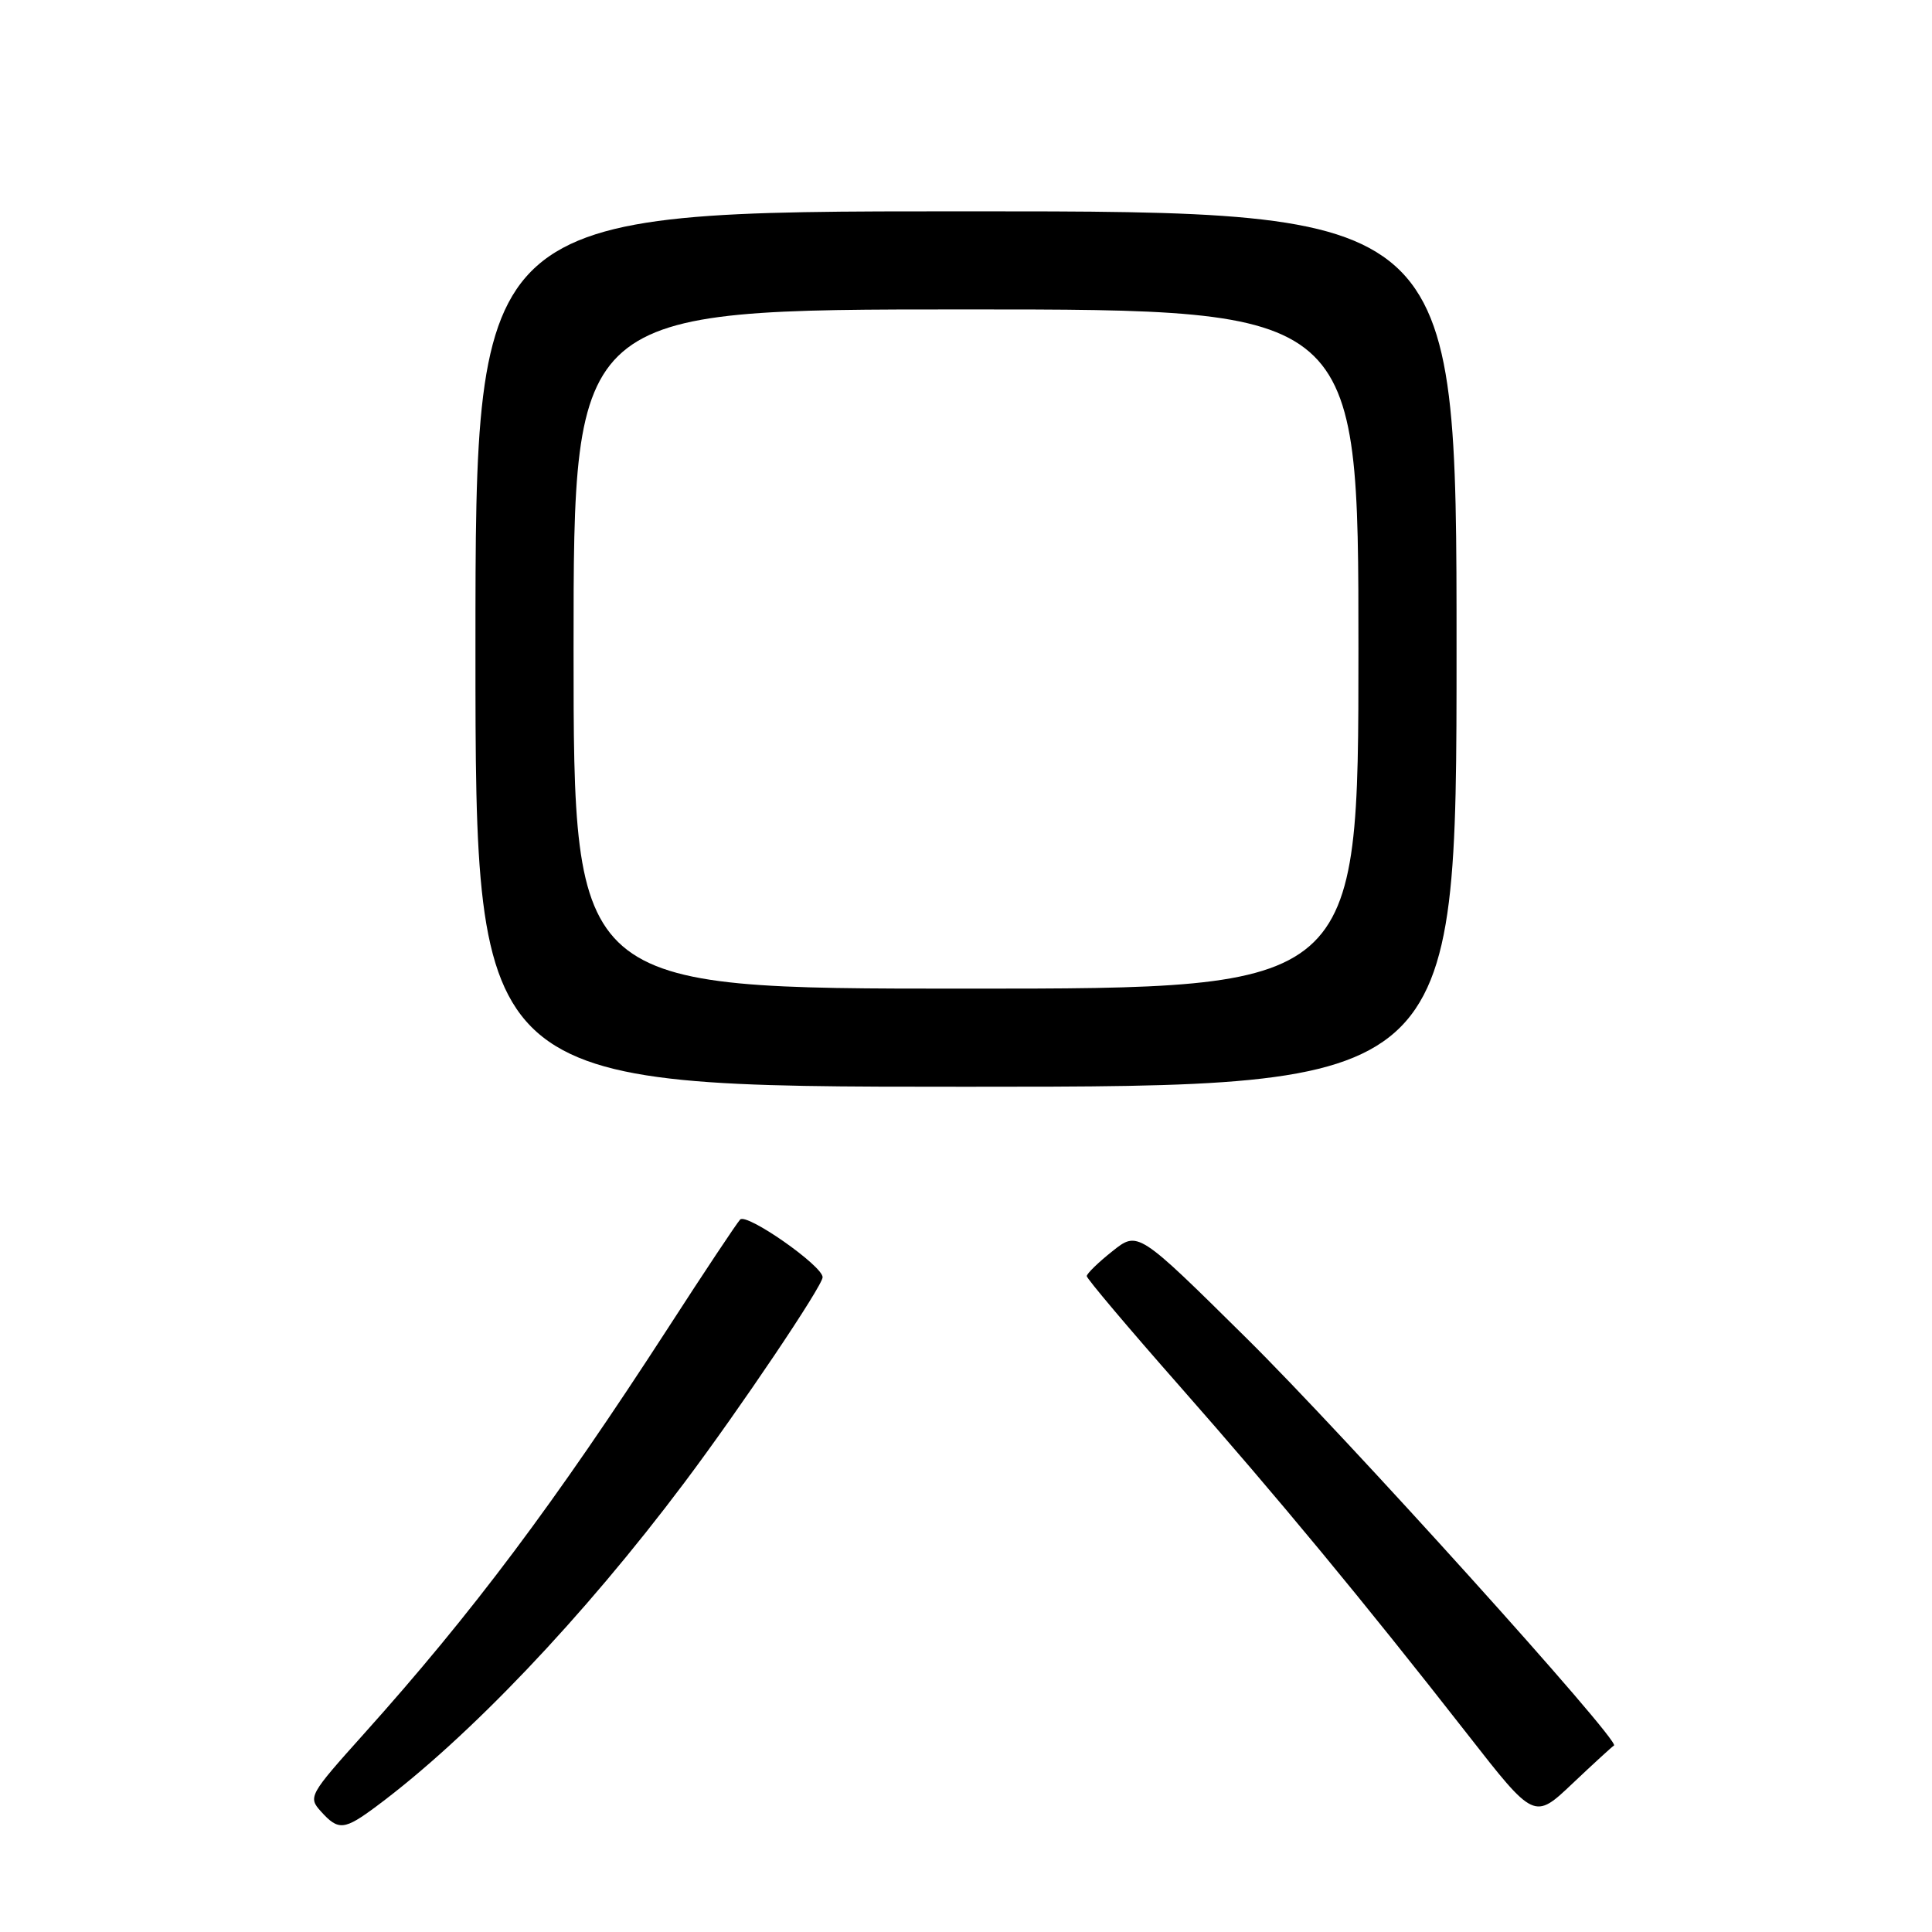 <?xml version="1.0" encoding="UTF-8" standalone="no"?>
<!DOCTYPE svg PUBLIC "-//W3C//DTD SVG 1.1//EN" "http://www.w3.org/Graphics/SVG/1.1/DTD/svg11.dtd" >
<svg xmlns="http://www.w3.org/2000/svg" xmlns:xlink="http://www.w3.org/1999/xlink" version="1.1" viewBox="0 0 256 256">
 <g >
 <path fill="currentColor"
d=" M 49.91 239.32 C 62.10 230.25 77.35 214.22 90.65 196.50 C 98.02 186.69 109.00 170.38 109.00 169.24 C 109.00 167.72 98.92 160.68 98.07 161.60 C 97.61 162.10 93.30 168.57 88.50 176.00 C 73.44 199.26 62.60 213.72 48.19 229.78 C 40.96 237.84 40.80 238.12 42.53 240.03 C 44.85 242.60 45.61 242.52 49.91 239.32 Z  M 213.86 231.29 C 214.82 230.78 178.18 190.17 165.15 177.30 C 150.78 163.09 150.78 163.09 147.39 165.80 C 145.52 167.28 144.00 168.77 144.00 169.09 C 144.00 169.42 149.51 175.95 156.25 183.60 C 169.50 198.65 180.56 212.03 194.46 229.81 C 203.30 241.13 203.30 241.13 208.38 236.31 C 211.17 233.67 213.64 231.41 213.86 231.29 Z  M 193.00 86.00 C 193.00 28.00 193.00 28.00 128.00 28.00 C 63.00 28.00 63.00 28.00 63.00 86.00 C 63.00 144.00 63.00 144.00 128.00 144.00 C 193.00 144.00 193.00 144.00 193.00 86.00 Z  M 76.00 86.00 C 76.00 41.00 76.00 41.00 128.00 41.00 C 180.00 41.00 180.00 41.00 180.00 86.00 C 180.00 131.00 180.00 131.00 128.00 131.00 C 76.00 131.00 76.00 131.00 76.00 86.00 Z "/>
</g>
</svg>